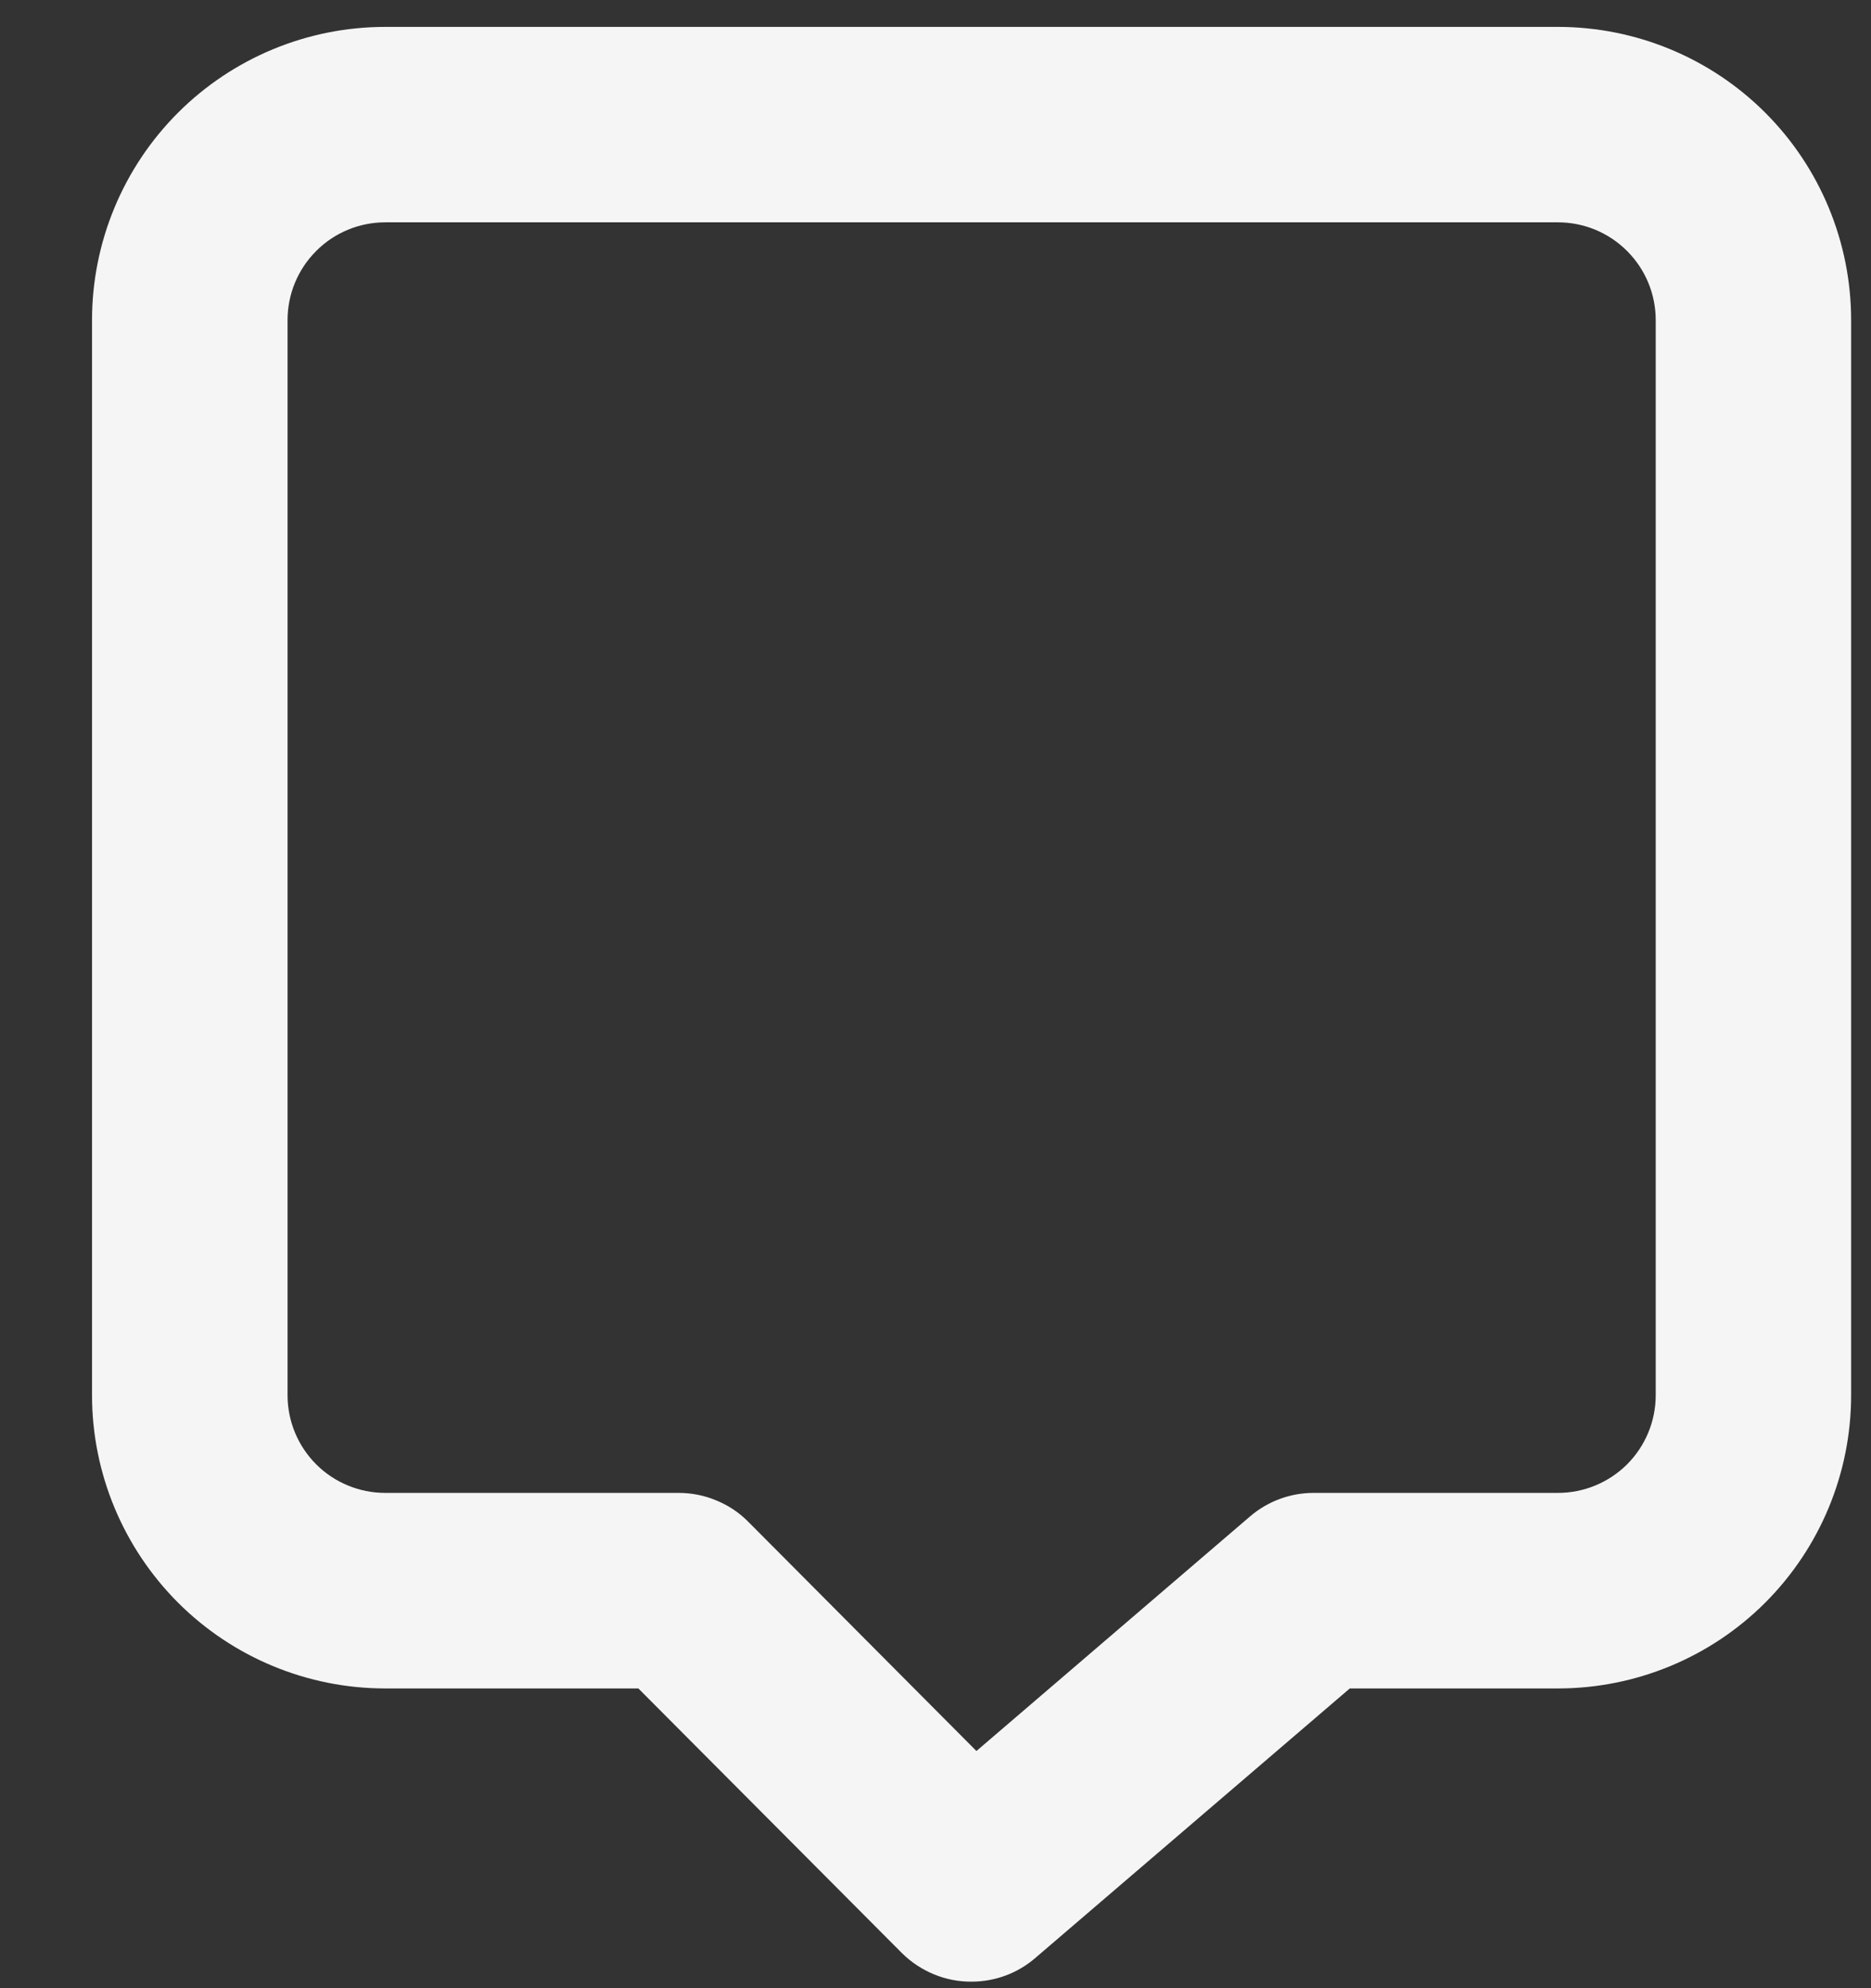 <svg width="16" height="17" viewBox="0 0 16 17" fill="none" xmlns="http://www.w3.org/2000/svg">
<rect x="0" y="0" width="16" height="17" fill="#333333" stroke="none"/>
<path d="M13.323 0.23H3.294C2.63 0.23 1.992 0.494 1.522 0.964C1.052 1.434 0.787 2.072 0.787 2.737V11.93C0.787 12.595 1.052 13.232 1.522 13.703C1.992 14.173 2.63 14.437 3.294 14.437H5.459L7.715 16.702C7.793 16.779 7.886 16.84 7.988 16.882C8.09 16.924 8.199 16.945 8.309 16.944C8.508 16.944 8.701 16.873 8.852 16.743L11.543 14.437H13.323C13.988 14.437 14.626 14.173 15.096 13.703C15.566 13.232 15.83 12.595 15.83 11.93V2.737C15.83 2.072 15.566 1.434 15.096 0.964C14.626 0.494 13.988 0.23 13.323 0.23ZM14.159 11.93C14.159 12.151 14.071 12.364 13.914 12.521C13.757 12.677 13.545 12.765 13.323 12.765H11.234C11.034 12.765 10.842 12.836 10.69 12.966L8.35 14.972L6.395 13.008C6.317 12.93 6.224 12.869 6.122 12.828C6.021 12.786 5.912 12.765 5.802 12.765H3.294C3.073 12.765 2.86 12.677 2.704 12.521C2.547 12.364 2.459 12.151 2.459 11.93V2.737C2.459 2.515 2.547 2.303 2.704 2.146C2.86 1.989 3.073 1.901 3.294 1.901H13.323C13.545 1.901 13.757 1.989 13.914 2.146C14.071 2.303 14.159 2.515 14.159 2.737V11.93Z" fill="#F5F5F5"/>
</svg>
